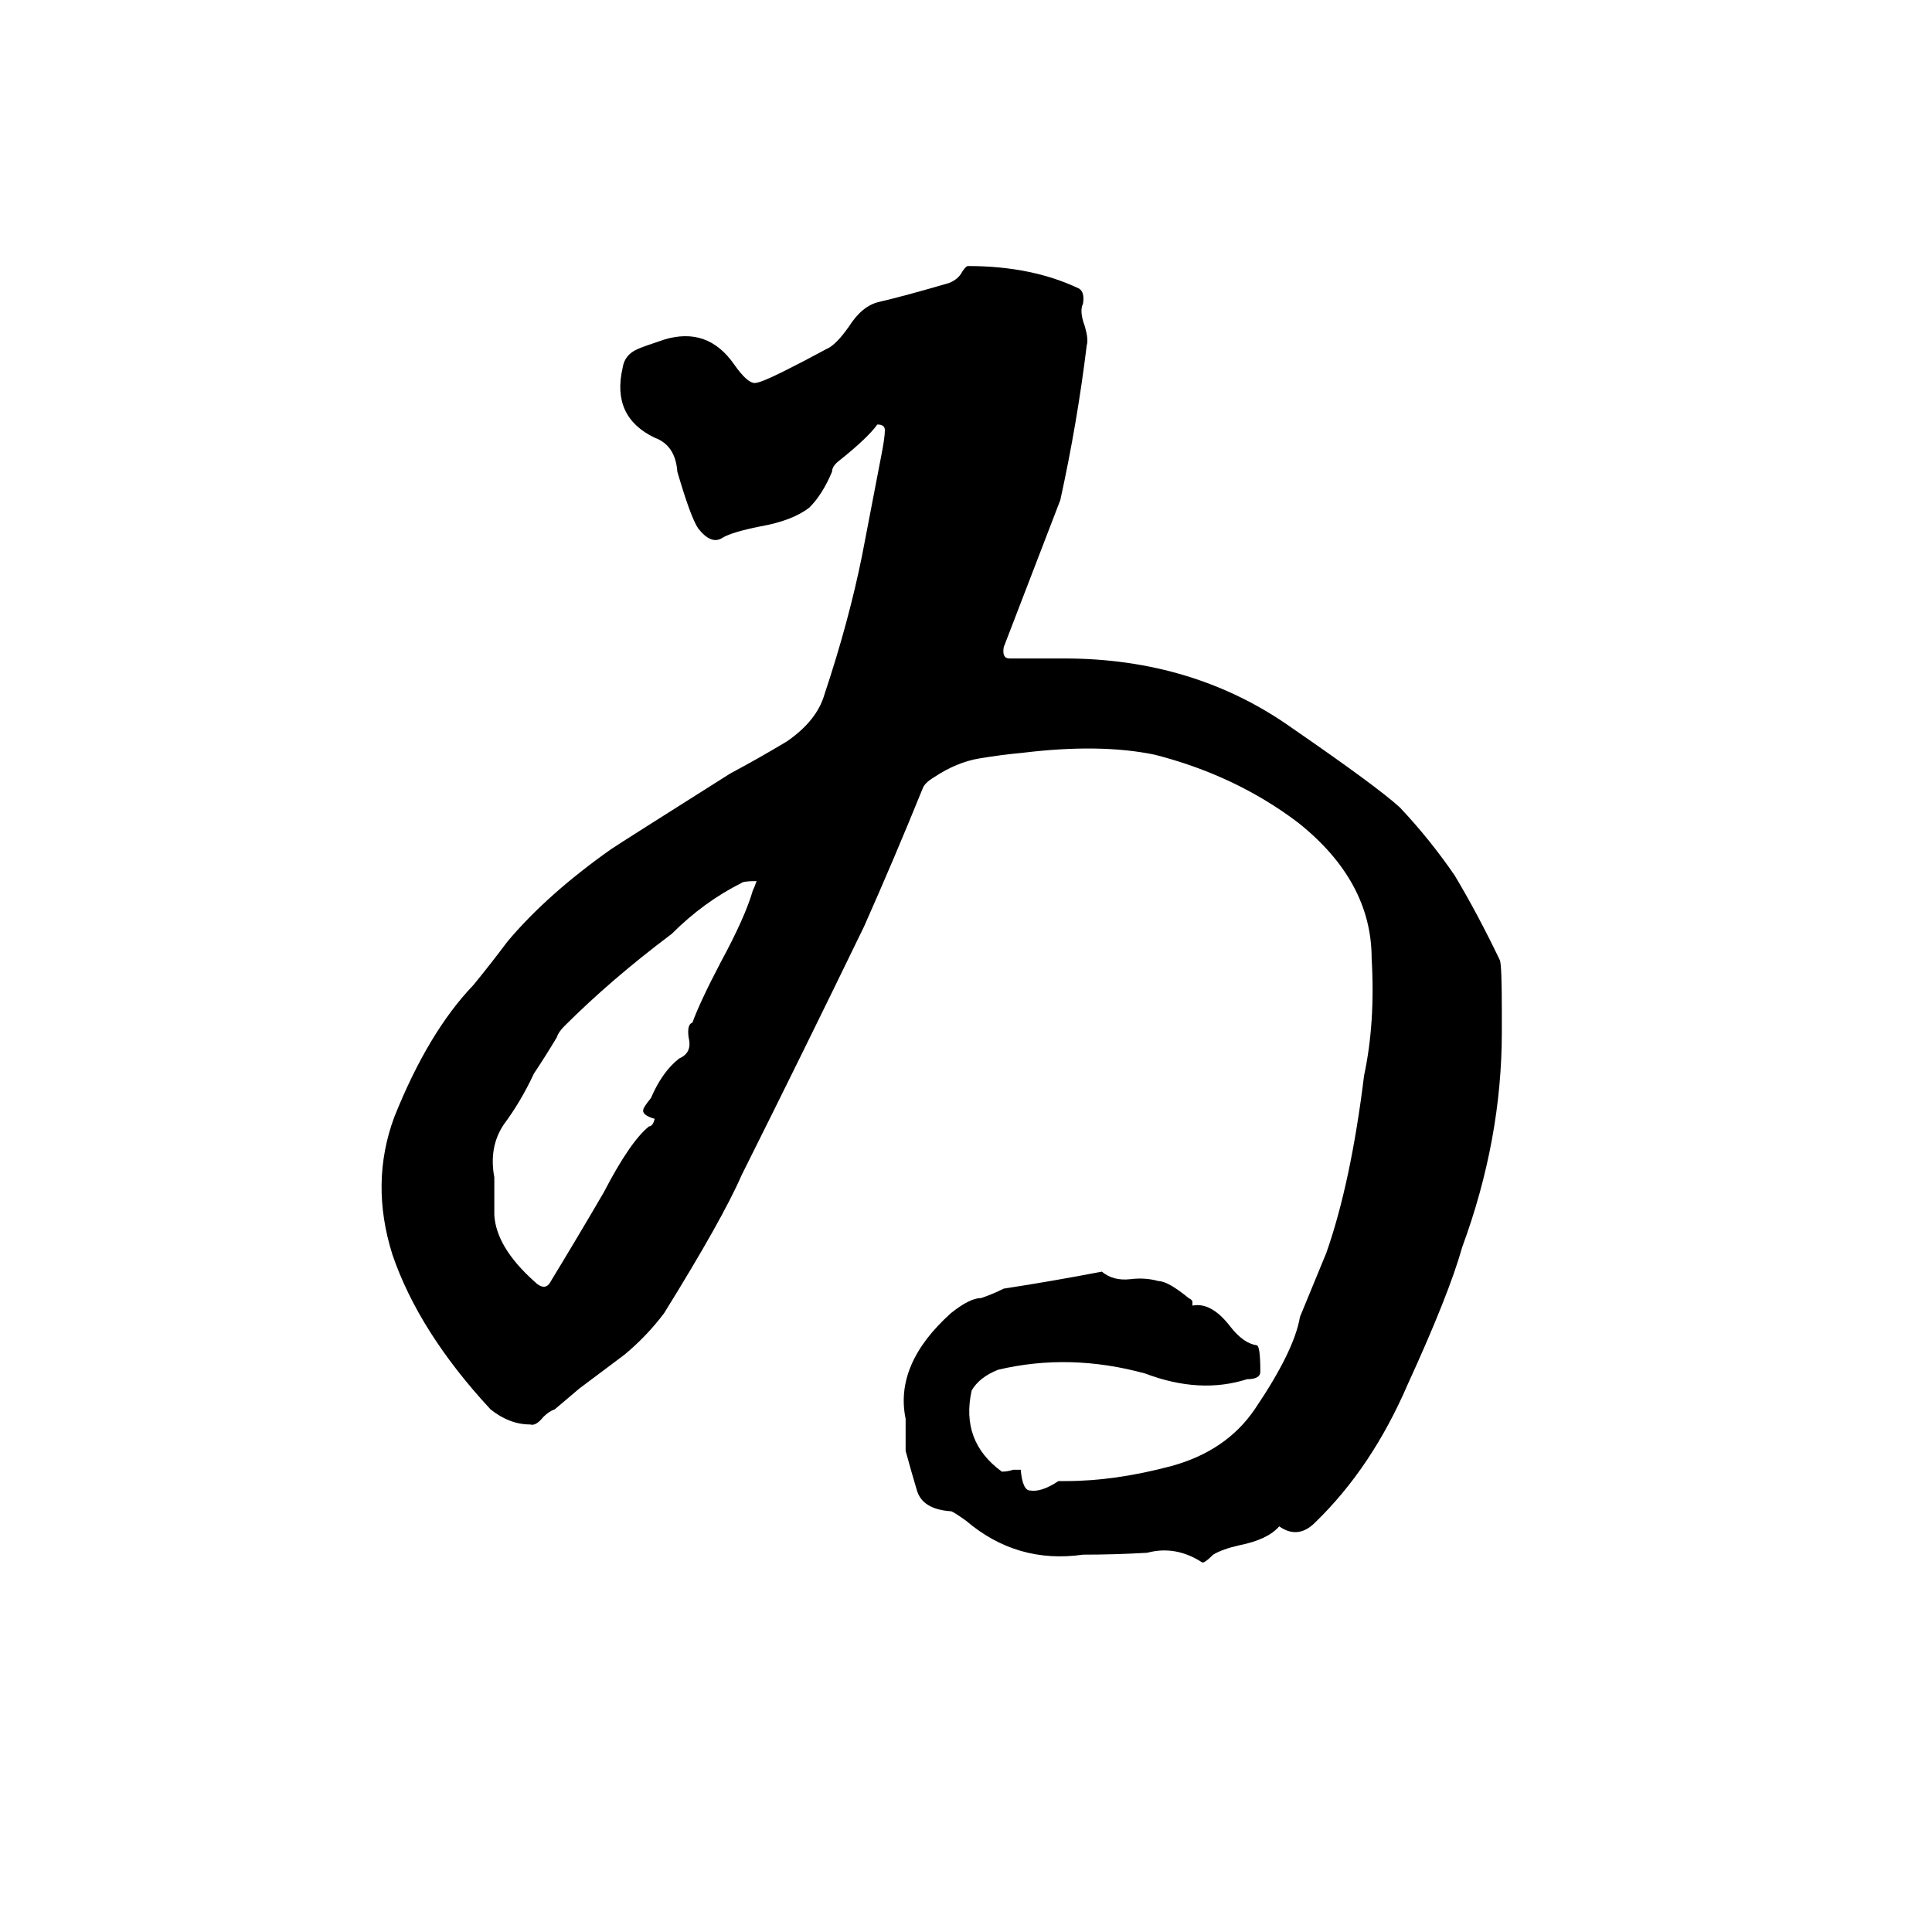 <svg xmlns="http://www.w3.org/2000/svg" viewBox="0 -800 1024 1024">
	<path fill="#000000" d="M637 28Q623 19 608 23Q591 24 574 24Q539 29 512 6Q505 1 504 1Q489 0 486 -10Q483 -20 480 -31Q480 -39 480 -48Q474 -77 504 -104Q514 -112 520 -112Q526 -114 532 -117Q558 -121 584 -126Q590 -121 599 -122Q607 -123 614 -121Q619 -121 630 -112Q632 -111 632 -110V-108Q642 -110 652 -97Q659 -88 666 -87Q668 -87 668 -73Q668 -69 661 -69Q636 -61 607 -72Q567 -83 529 -74Q519 -70 515 -63Q509 -36 531 -20Q534 -20 537 -21H541Q542 -10 546 -10Q552 -9 561 -15H565Q591 -15 621 -23Q650 -31 665 -53Q686 -84 689 -102Q696 -119 703 -136Q716 -173 723 -230Q729 -258 727 -292Q727 -333 688 -364Q655 -389 612 -400Q583 -406 542 -401Q531 -400 519 -398Q507 -396 495 -388Q490 -385 489 -382Q474 -345 458 -309Q426 -243 393 -177Q383 -154 352 -104Q343 -92 331 -82Q319 -73 307 -64L294 -53Q291 -52 288 -49Q284 -44 281 -45Q270 -45 260 -53Q222 -94 208 -135Q196 -173 209 -208Q227 -253 251 -278Q260 -289 269 -301Q290 -326 324 -350Q330 -354 387 -390Q402 -398 417 -407Q433 -418 437 -432Q450 -471 457 -506Q462 -532 467 -558Q469 -568 469 -572Q469 -575 465 -575Q460 -568 445 -556Q441 -553 441 -550Q436 -538 429 -531Q420 -524 403 -521Q388 -518 383 -515Q377 -511 370 -520Q366 -526 359 -550Q358 -564 347 -568Q324 -579 330 -605Q331 -612 338 -615Q340 -616 352 -620Q375 -627 389 -607Q396 -597 400 -597Q403 -597 415 -603Q427 -609 438 -615Q443 -617 450 -627Q457 -638 466 -640Q479 -643 503 -650Q508 -652 510 -656Q512 -659 513 -659Q547 -659 572 -647Q575 -645 574 -639Q572 -635 575 -627Q577 -620 576 -617Q571 -576 562 -535Q547 -496 532 -457Q531 -451 535 -451Q550 -451 564 -451Q633 -451 685 -414Q730 -383 742 -372Q758 -355 771 -336Q783 -316 795 -291Q796 -288 796 -264V-253Q796 -196 775 -139Q768 -114 746 -66Q727 -22 697 7Q688 16 678 9Q672 16 657 19Q648 21 643 24Q638 29 637 28ZM292 -121Q306 -144 320 -168Q334 -195 344 -203Q346 -203 347 -207Q340 -209 341 -212Q341 -213 345 -218Q351 -232 360 -239Q367 -242 365 -250Q364 -257 367 -258Q371 -269 382 -290Q395 -314 399 -328Q400 -330 401 -333Q394 -333 393 -332Q373 -322 356 -305Q324 -281 299 -256Q296 -253 295 -250Q289 -240 283 -231Q276 -216 267 -204Q259 -192 262 -176V-156Q263 -139 283 -121Q289 -115 292 -121Z"/>
</svg>